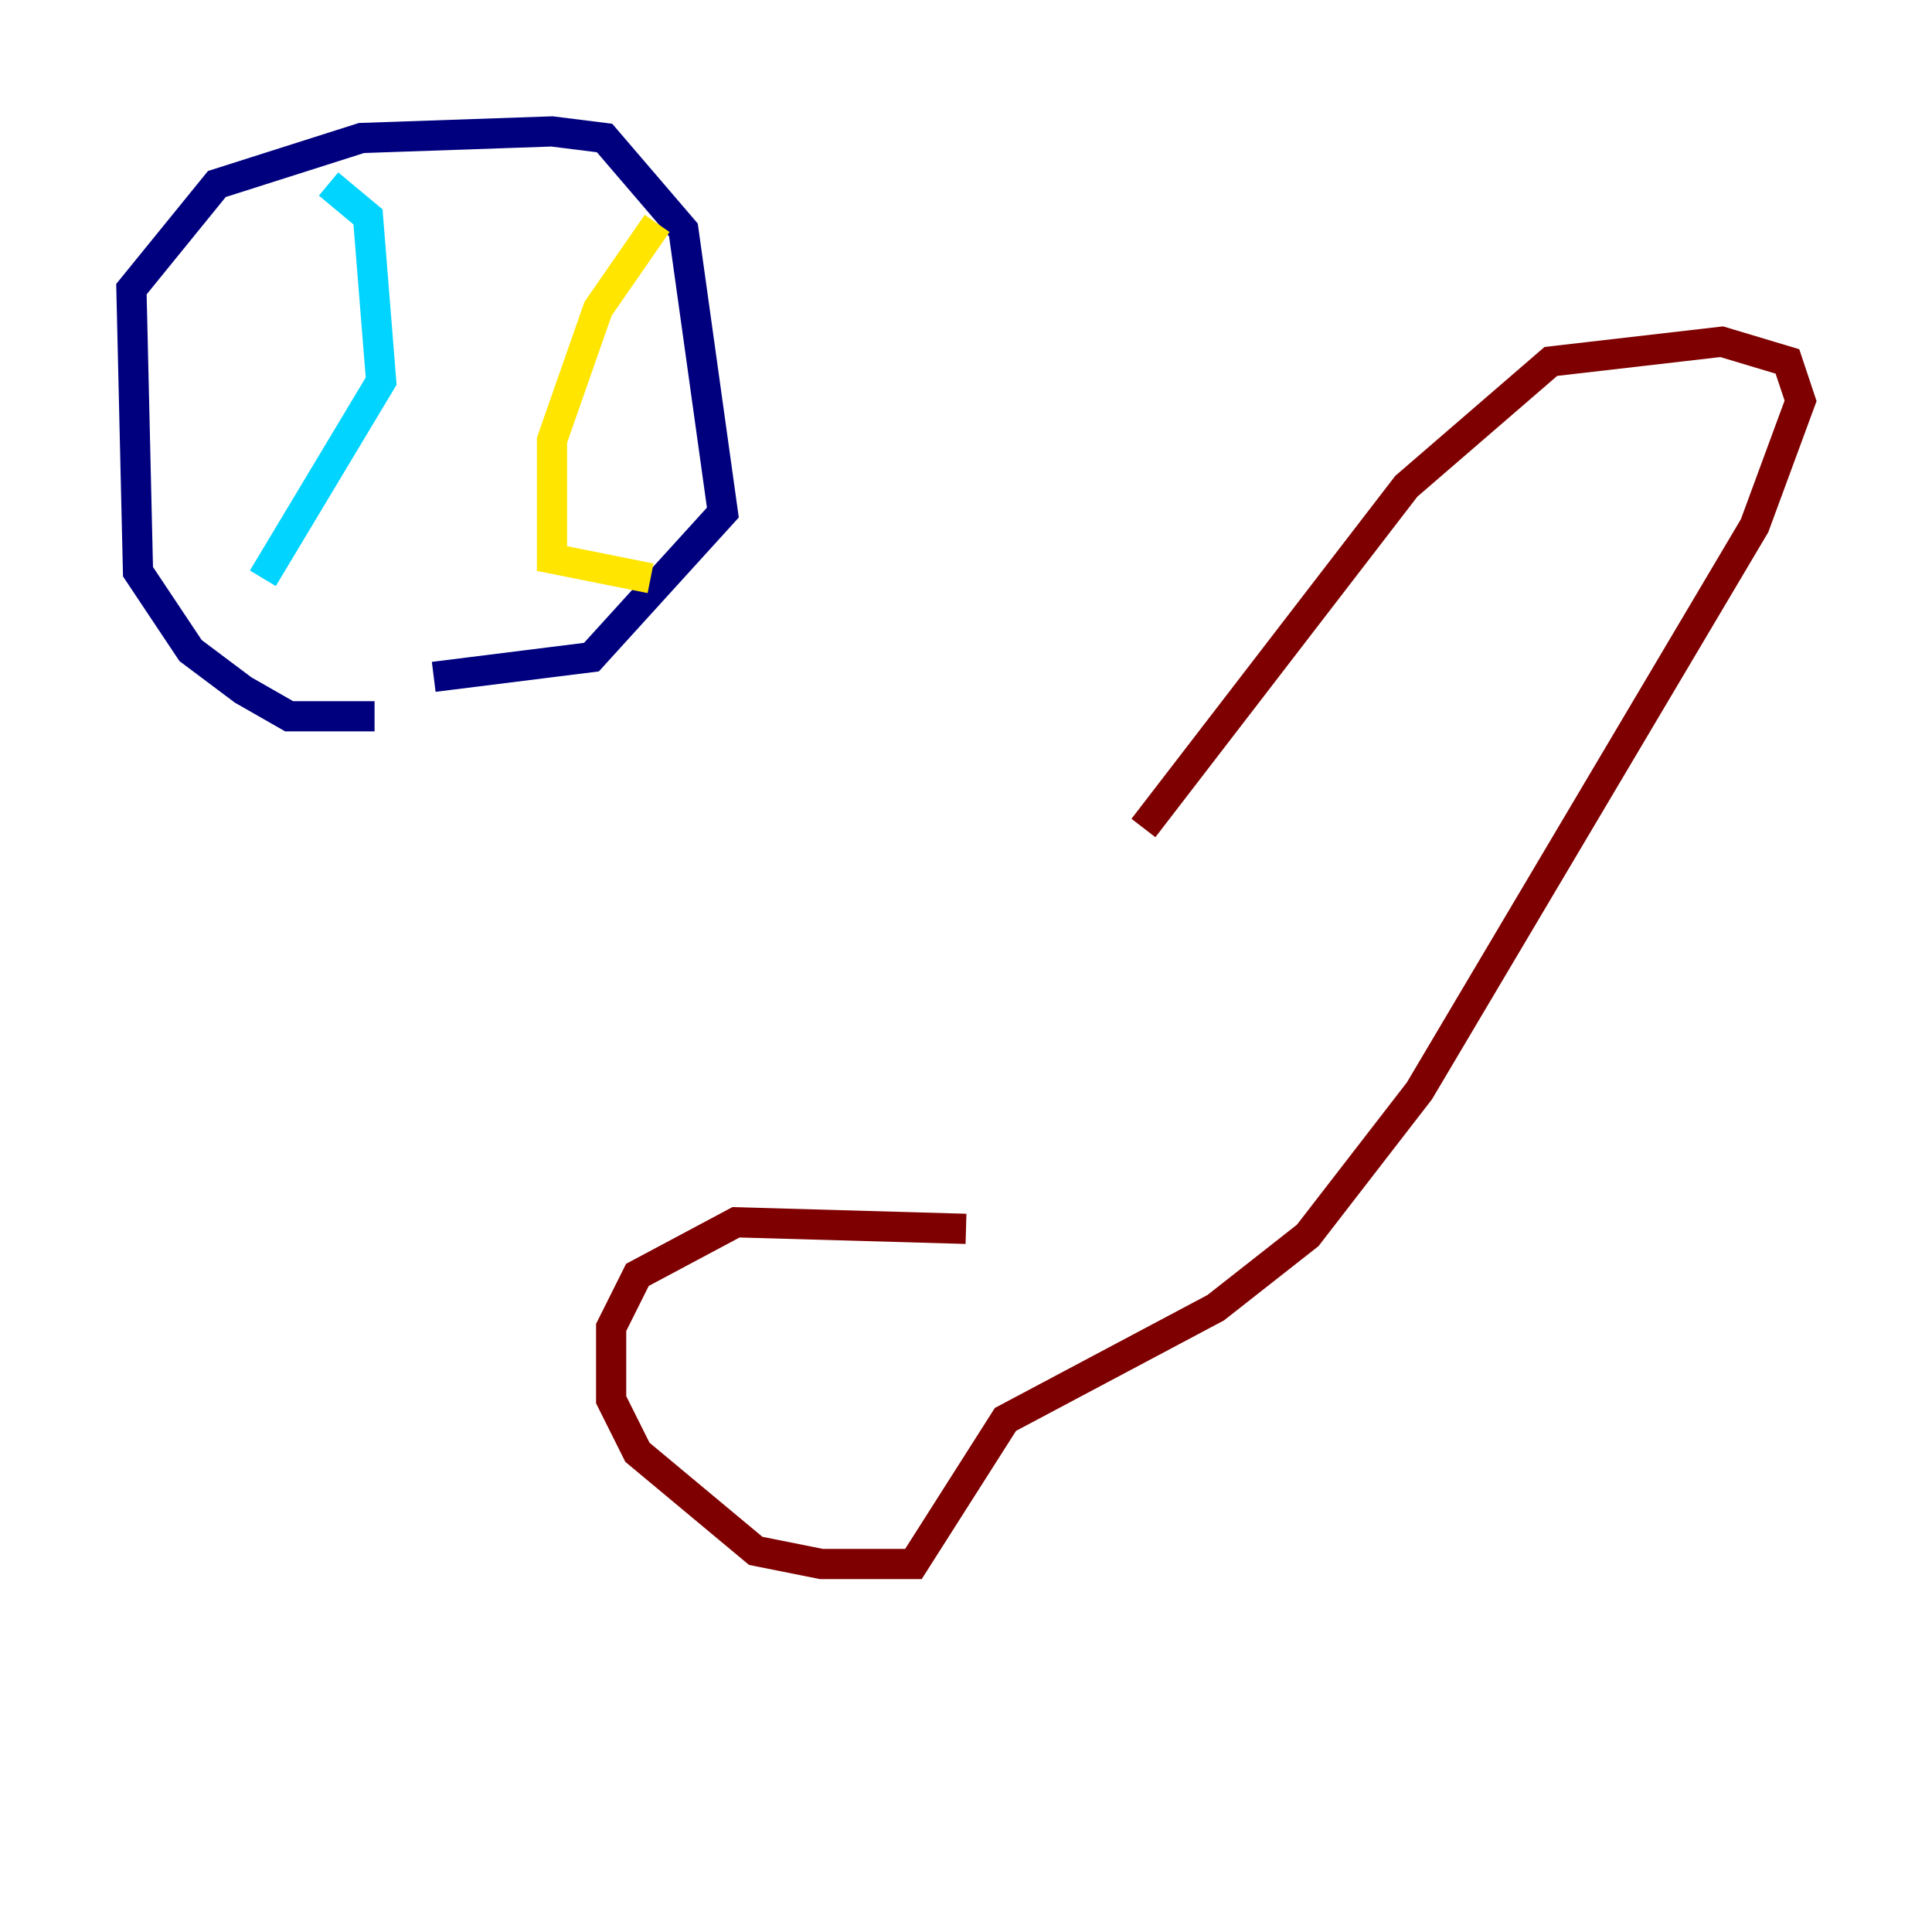 <?xml version="1.0" encoding="utf-8" ?>
<svg baseProfile="tiny" height="128" version="1.2" viewBox="0,0,128,128" width="128" xmlns="http://www.w3.org/2000/svg" xmlns:ev="http://www.w3.org/2001/xml-events" xmlns:xlink="http://www.w3.org/1999/xlink"><defs /><polyline fill="none" points="24.816,47.456 19.157,47.456 16.109,45.714 12.626,43.102 9.143,37.878 8.707,19.157 14.367,12.191 23.946,9.143 36.571,8.707 40.054,9.143 45.279,15.238 47.891,33.959 39.184,43.537 28.735,44.843" stroke="#00007f" stroke-width="2" /><polyline fill="none" points="21.769,12.191 24.381,14.367 25.252,25.252 17.415,38.313" stroke="#00d4ff" stroke-width="2" /><polyline fill="none" points="43.537,14.803 39.619,20.463 36.571,29.17 36.571,37.007 43.102,38.313" stroke="#ffe500" stroke-width="2" /><polyline fill="none" points="64.0,81.415 48.762,80.98 42.231,84.463 40.49,87.946 40.49,92.735 42.231,96.218 50.068,102.748 54.422,103.619 60.517,103.619 66.612,94.041 80.544,86.639 86.639,81.85 94.041,72.272 116.245,34.83 119.293,26.558 118.422,23.946 114.068,22.64 102.748,23.946 93.17,32.218 75.755,54.857" stroke="#7f0000" stroke-width="2" /></svg>